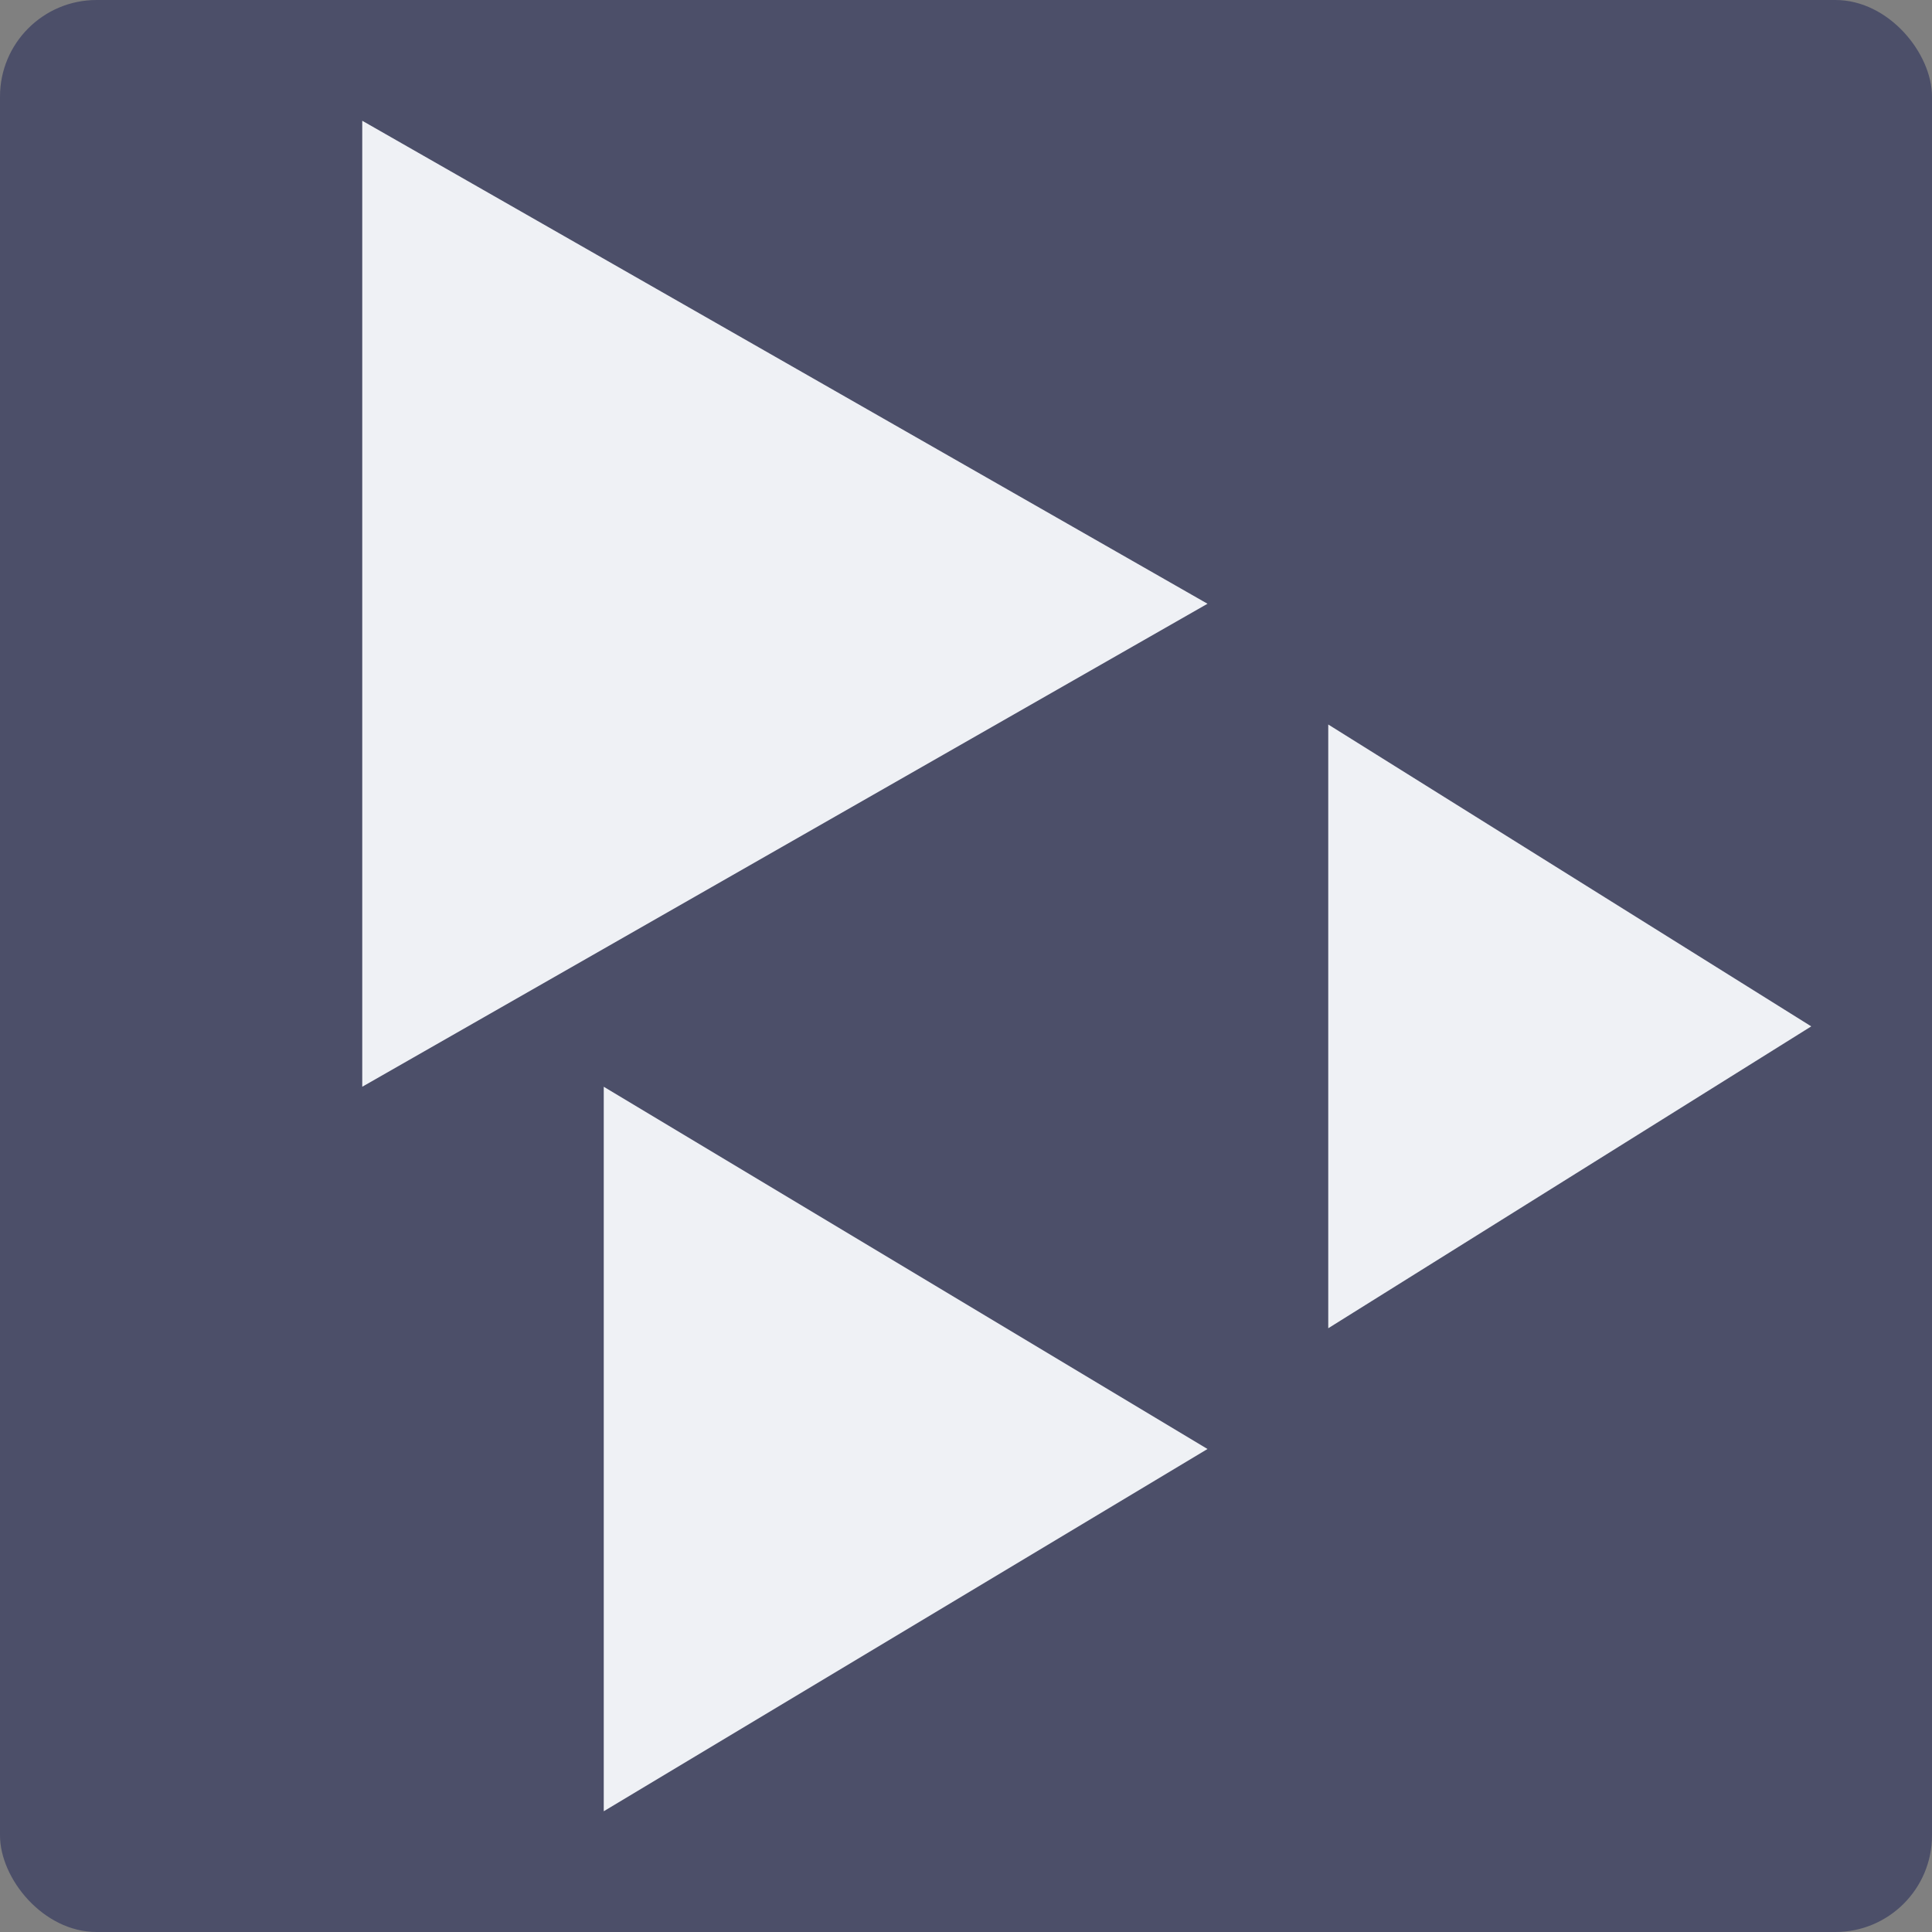 <svg xmlns="http://www.w3.org/2000/svg" width="16" height="16" version="1">
 <rect width="100%" height="100%" fill="#808080" stroke="none"/>
 <rect fill="#4c4f69" width="16" height="16" x="0" y="0" rx=".8" ry=".8"/>
 <path fill="#eff1f5" d="m3 1v8l3.5-2 3.5-2-3.5-2-3.5-2z"/>
 <path fill="#eff1f5" d="m11 6v5l2-1.25 2-1.25-2-1.25-2-1.25z"/>
 <path fill="#eff1f5" d="m5 9v6l2.5-1.5 2.5-1.5-2.5-1.5-2.5-1.5z"/>
</svg>
